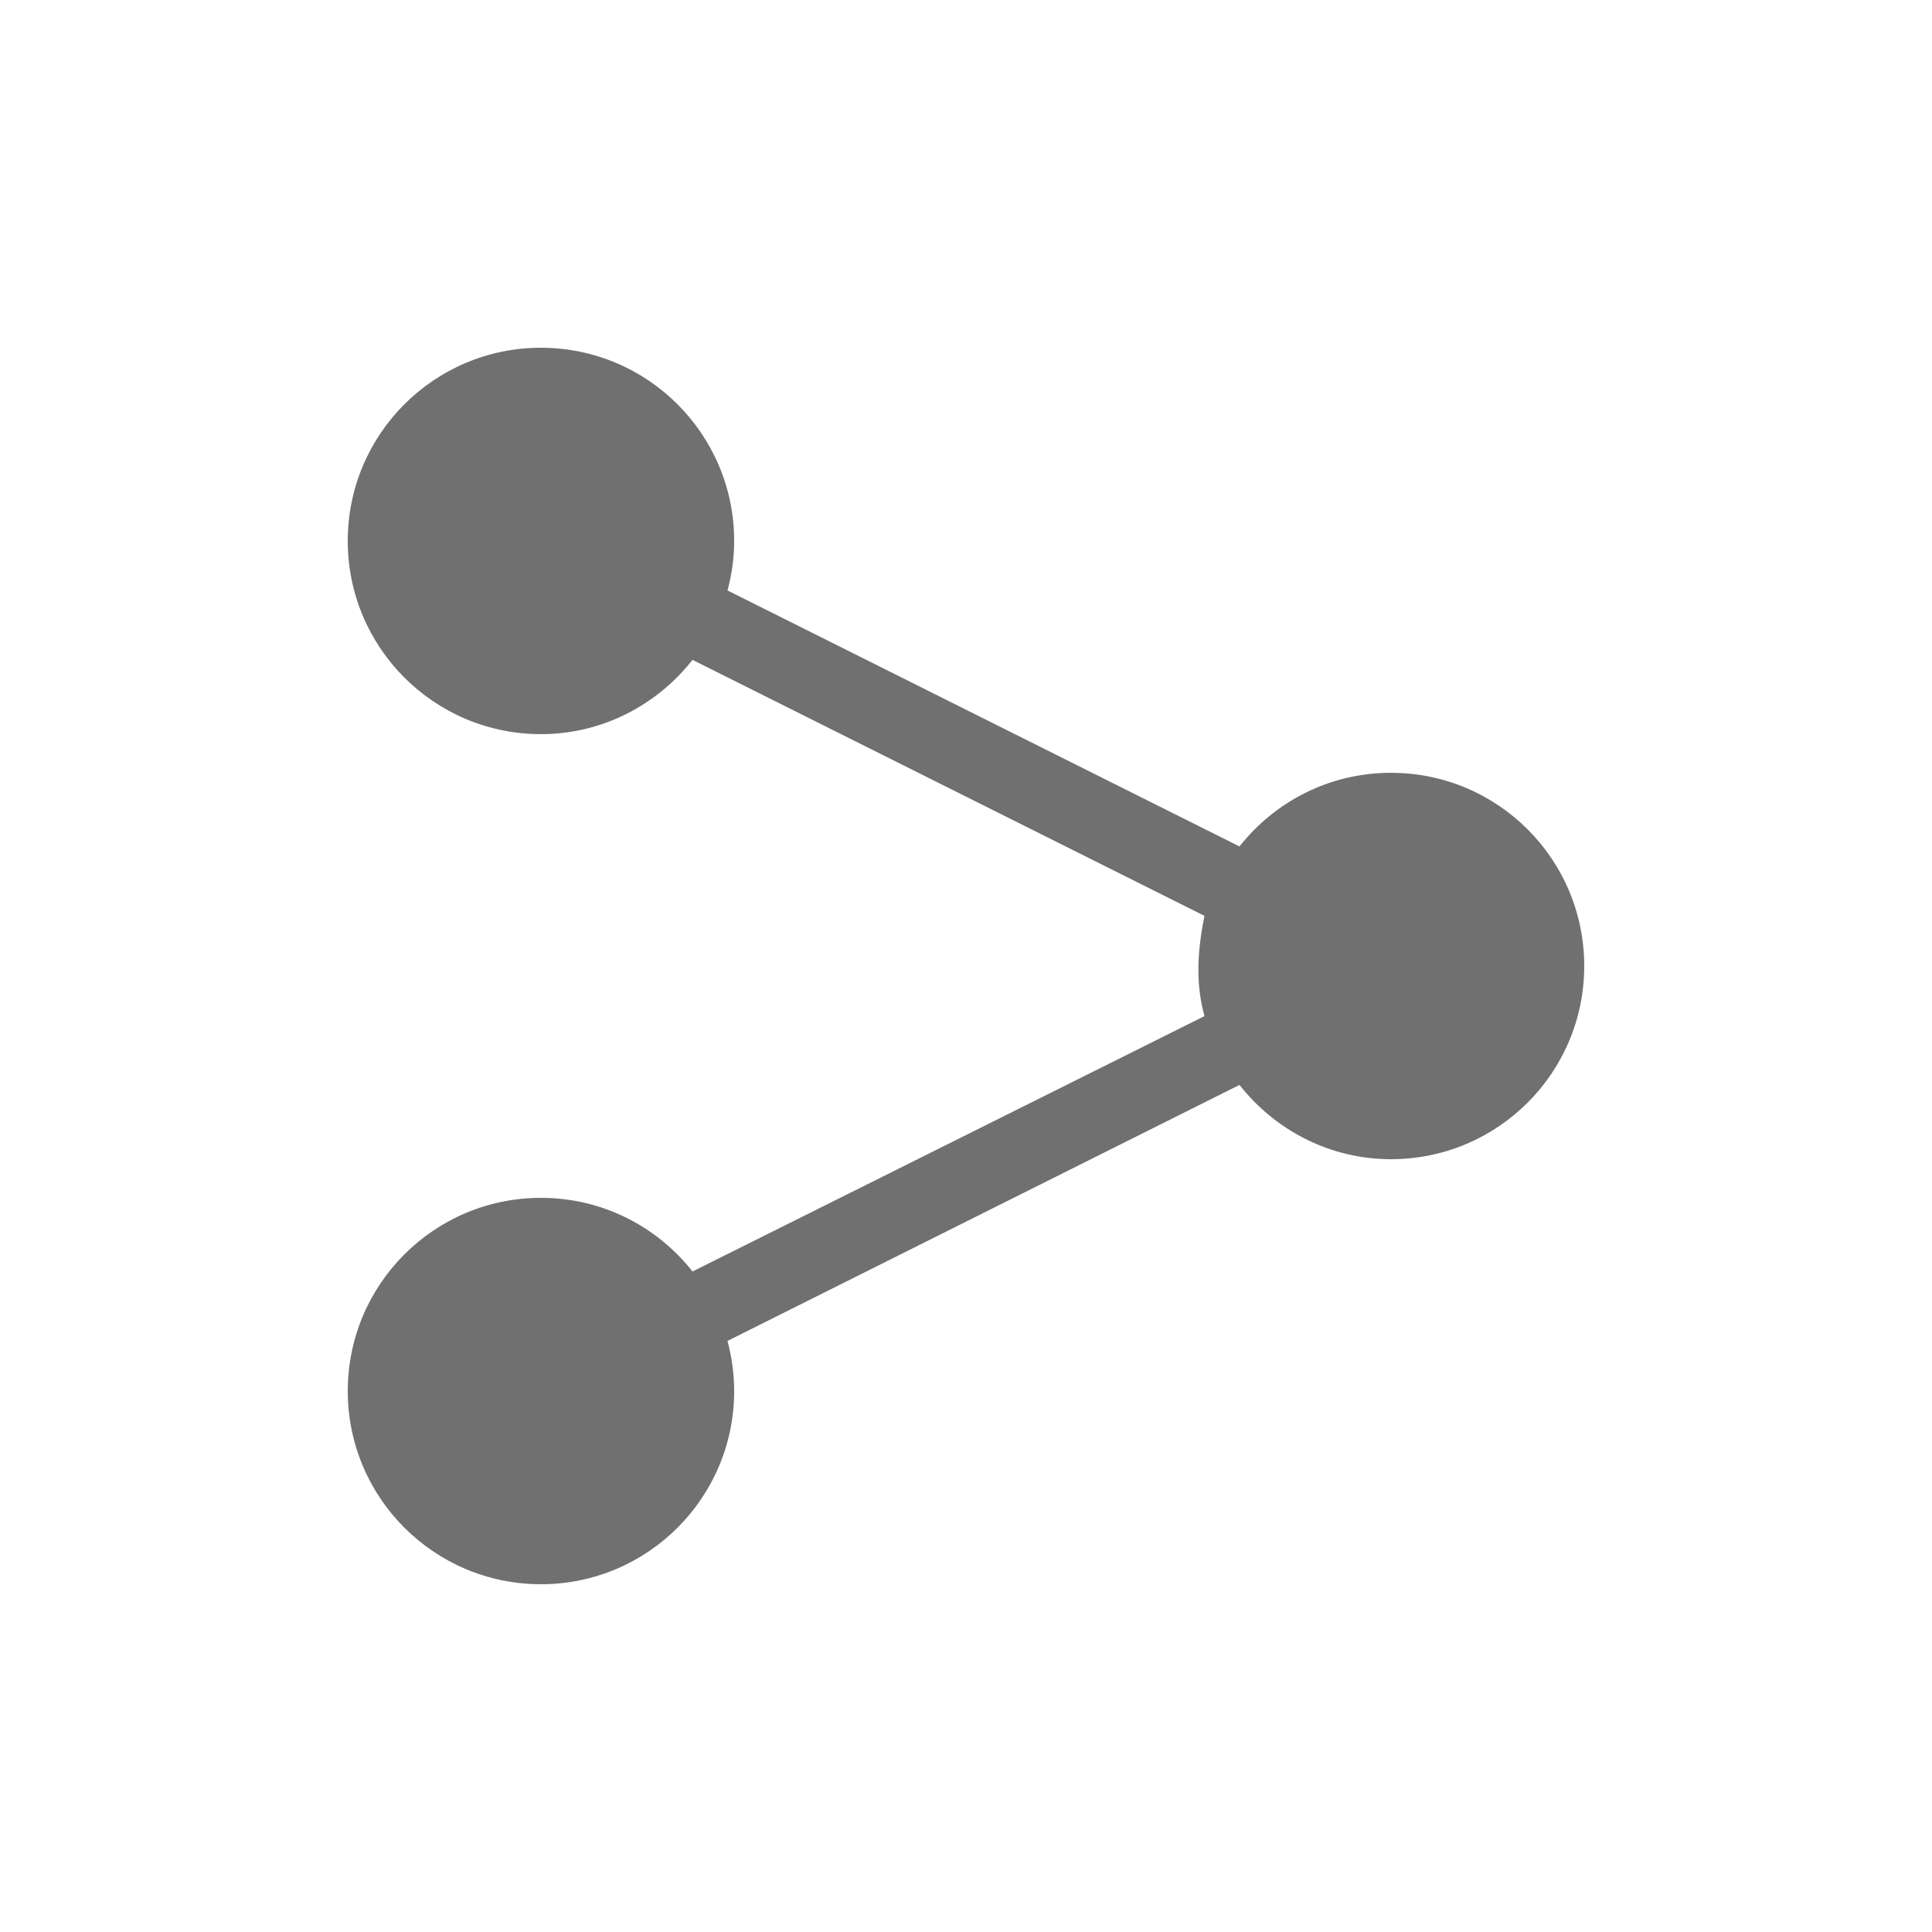 <svg height='100px' width='100px'  fill="#707070" xmlns:dc="http://purl.org/dc/elements/1.1/" xmlns:cc="http://creativecommons.org/ns#" xmlns:rdf="http://www.w3.org/1999/02/22-rdf-syntax-ns#" xmlns:svg="http://www.w3.org/2000/svg" xmlns="http://www.w3.org/2000/svg" xmlns:sodipodi="http://sodipodi.sourceforge.net/DTD/sodipodi-0.dtd" xmlns:inkscape="http://www.inkscape.org/namespaces/inkscape" version="1.1" x="0px" y="0px" viewBox="0 0 100 100"><g transform="translate(0,-952.362)"><path d="m 28,970.362 c 5.523,0 10,4.477 10,10 0,0.891 -0.125,1.741 -0.344,2.562 l 26.5,13.25 c 1.831,-2.323 4.656,-3.812 7.844,-3.812 5.523,0 10,4.477 10,10 0,5.523 -4.477,10 -10,10 -3.189,0 -6.013,-1.518 -7.844,-3.844 l -26.5,13.25 c 0.218,0.822 0.344,1.703 0.344,2.594 0,5.523 -4.477,10 -10,10 -5.523,0 -10,-4.477 -10,-10 0,-5.523 4.477,-10 10,-10 3.187,0 6.013,1.49 7.844,3.812 l 26.5,-13.219 c -0.496,-1.786 -0.338,-3.513 0,-5.188 l -26.5,-13.25 c -1.831,2.325 -4.654,3.844 -7.844,3.844 -5.523,0 -10,-4.477 -10,-10 0,-5.523 4.477,-10 10,-10 z" style="color:#000000;enable-background:accumulate;" fill="#707070" stroke="none" marker="none" visibility="visible" display="inline" overflow="visible"></path></g></svg>